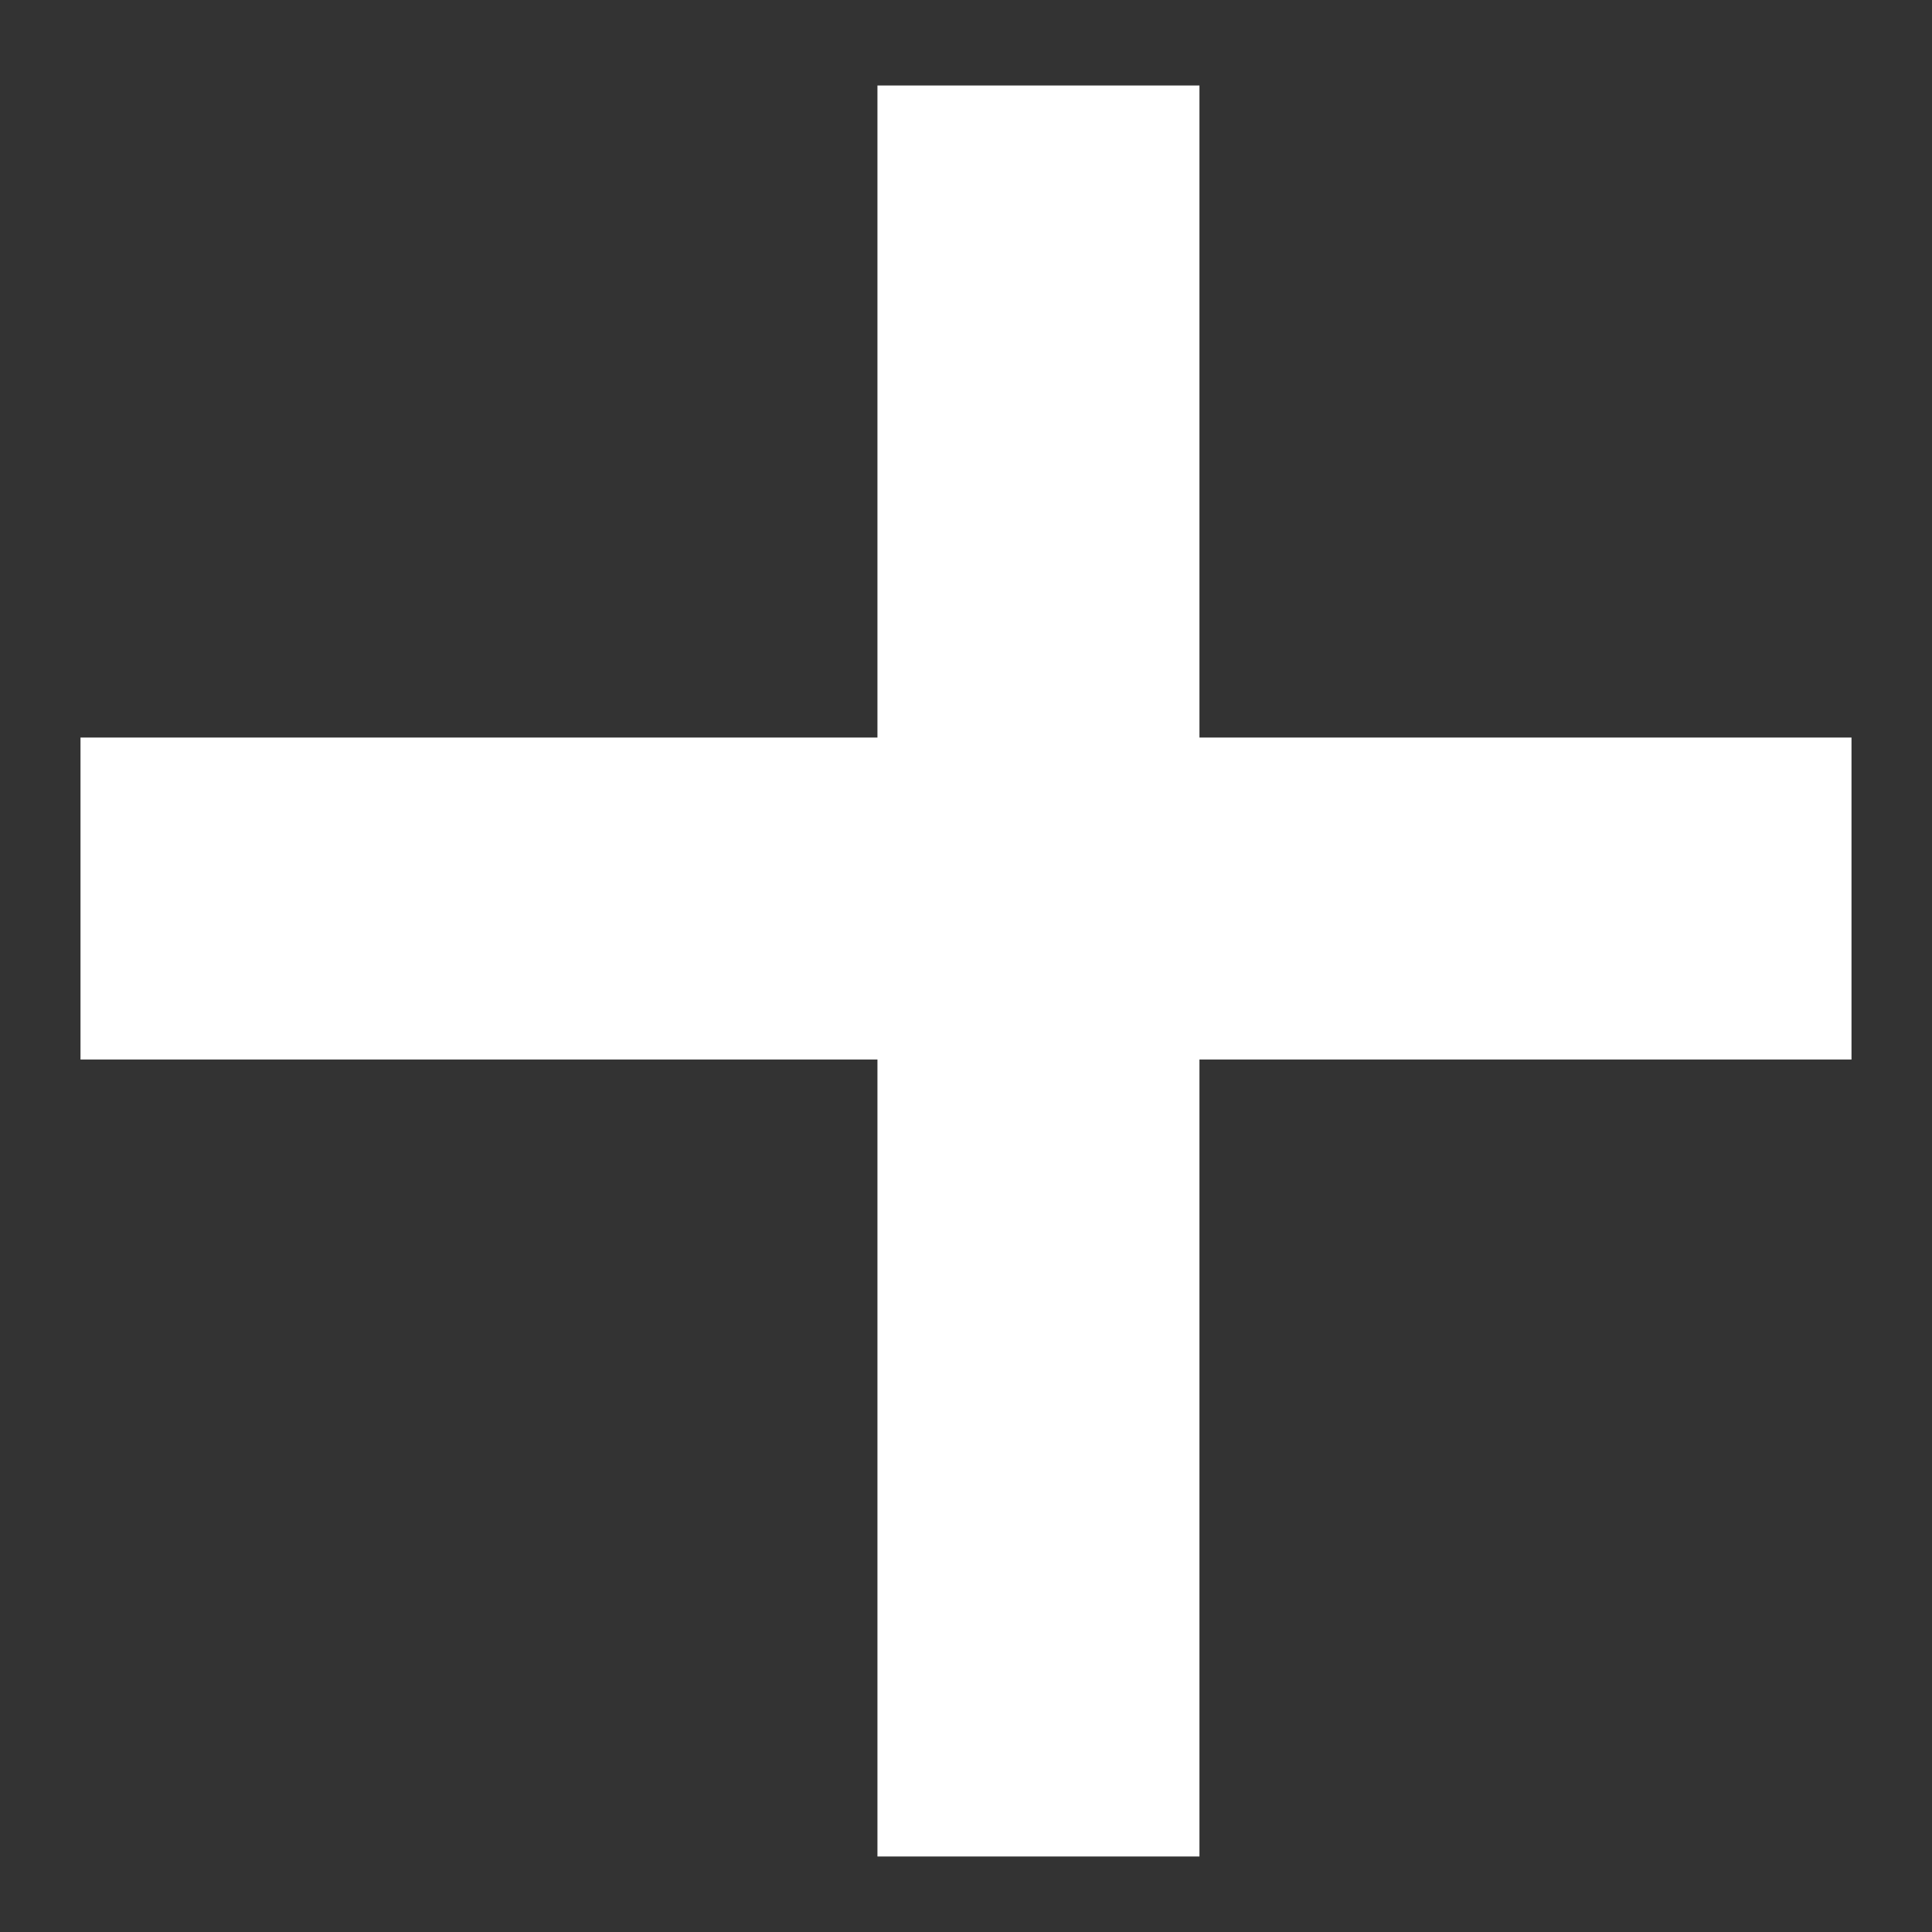<svg width="12" height="12" viewBox="0 0 12 12" fill="none" xmlns="http://www.w3.org/2000/svg">
<rect x="0" y="0" width="12" height="12" fill="#333333" stroke="none"/>
<line x1="0.5" y1="5.581" x2="11.5" y2="5.581" stroke="white" stroke-width="2"/>
<line x1="6.45" y1="0.531" x2="6.45" y2="11.531" stroke="white" stroke-width="2"/>
</svg>
